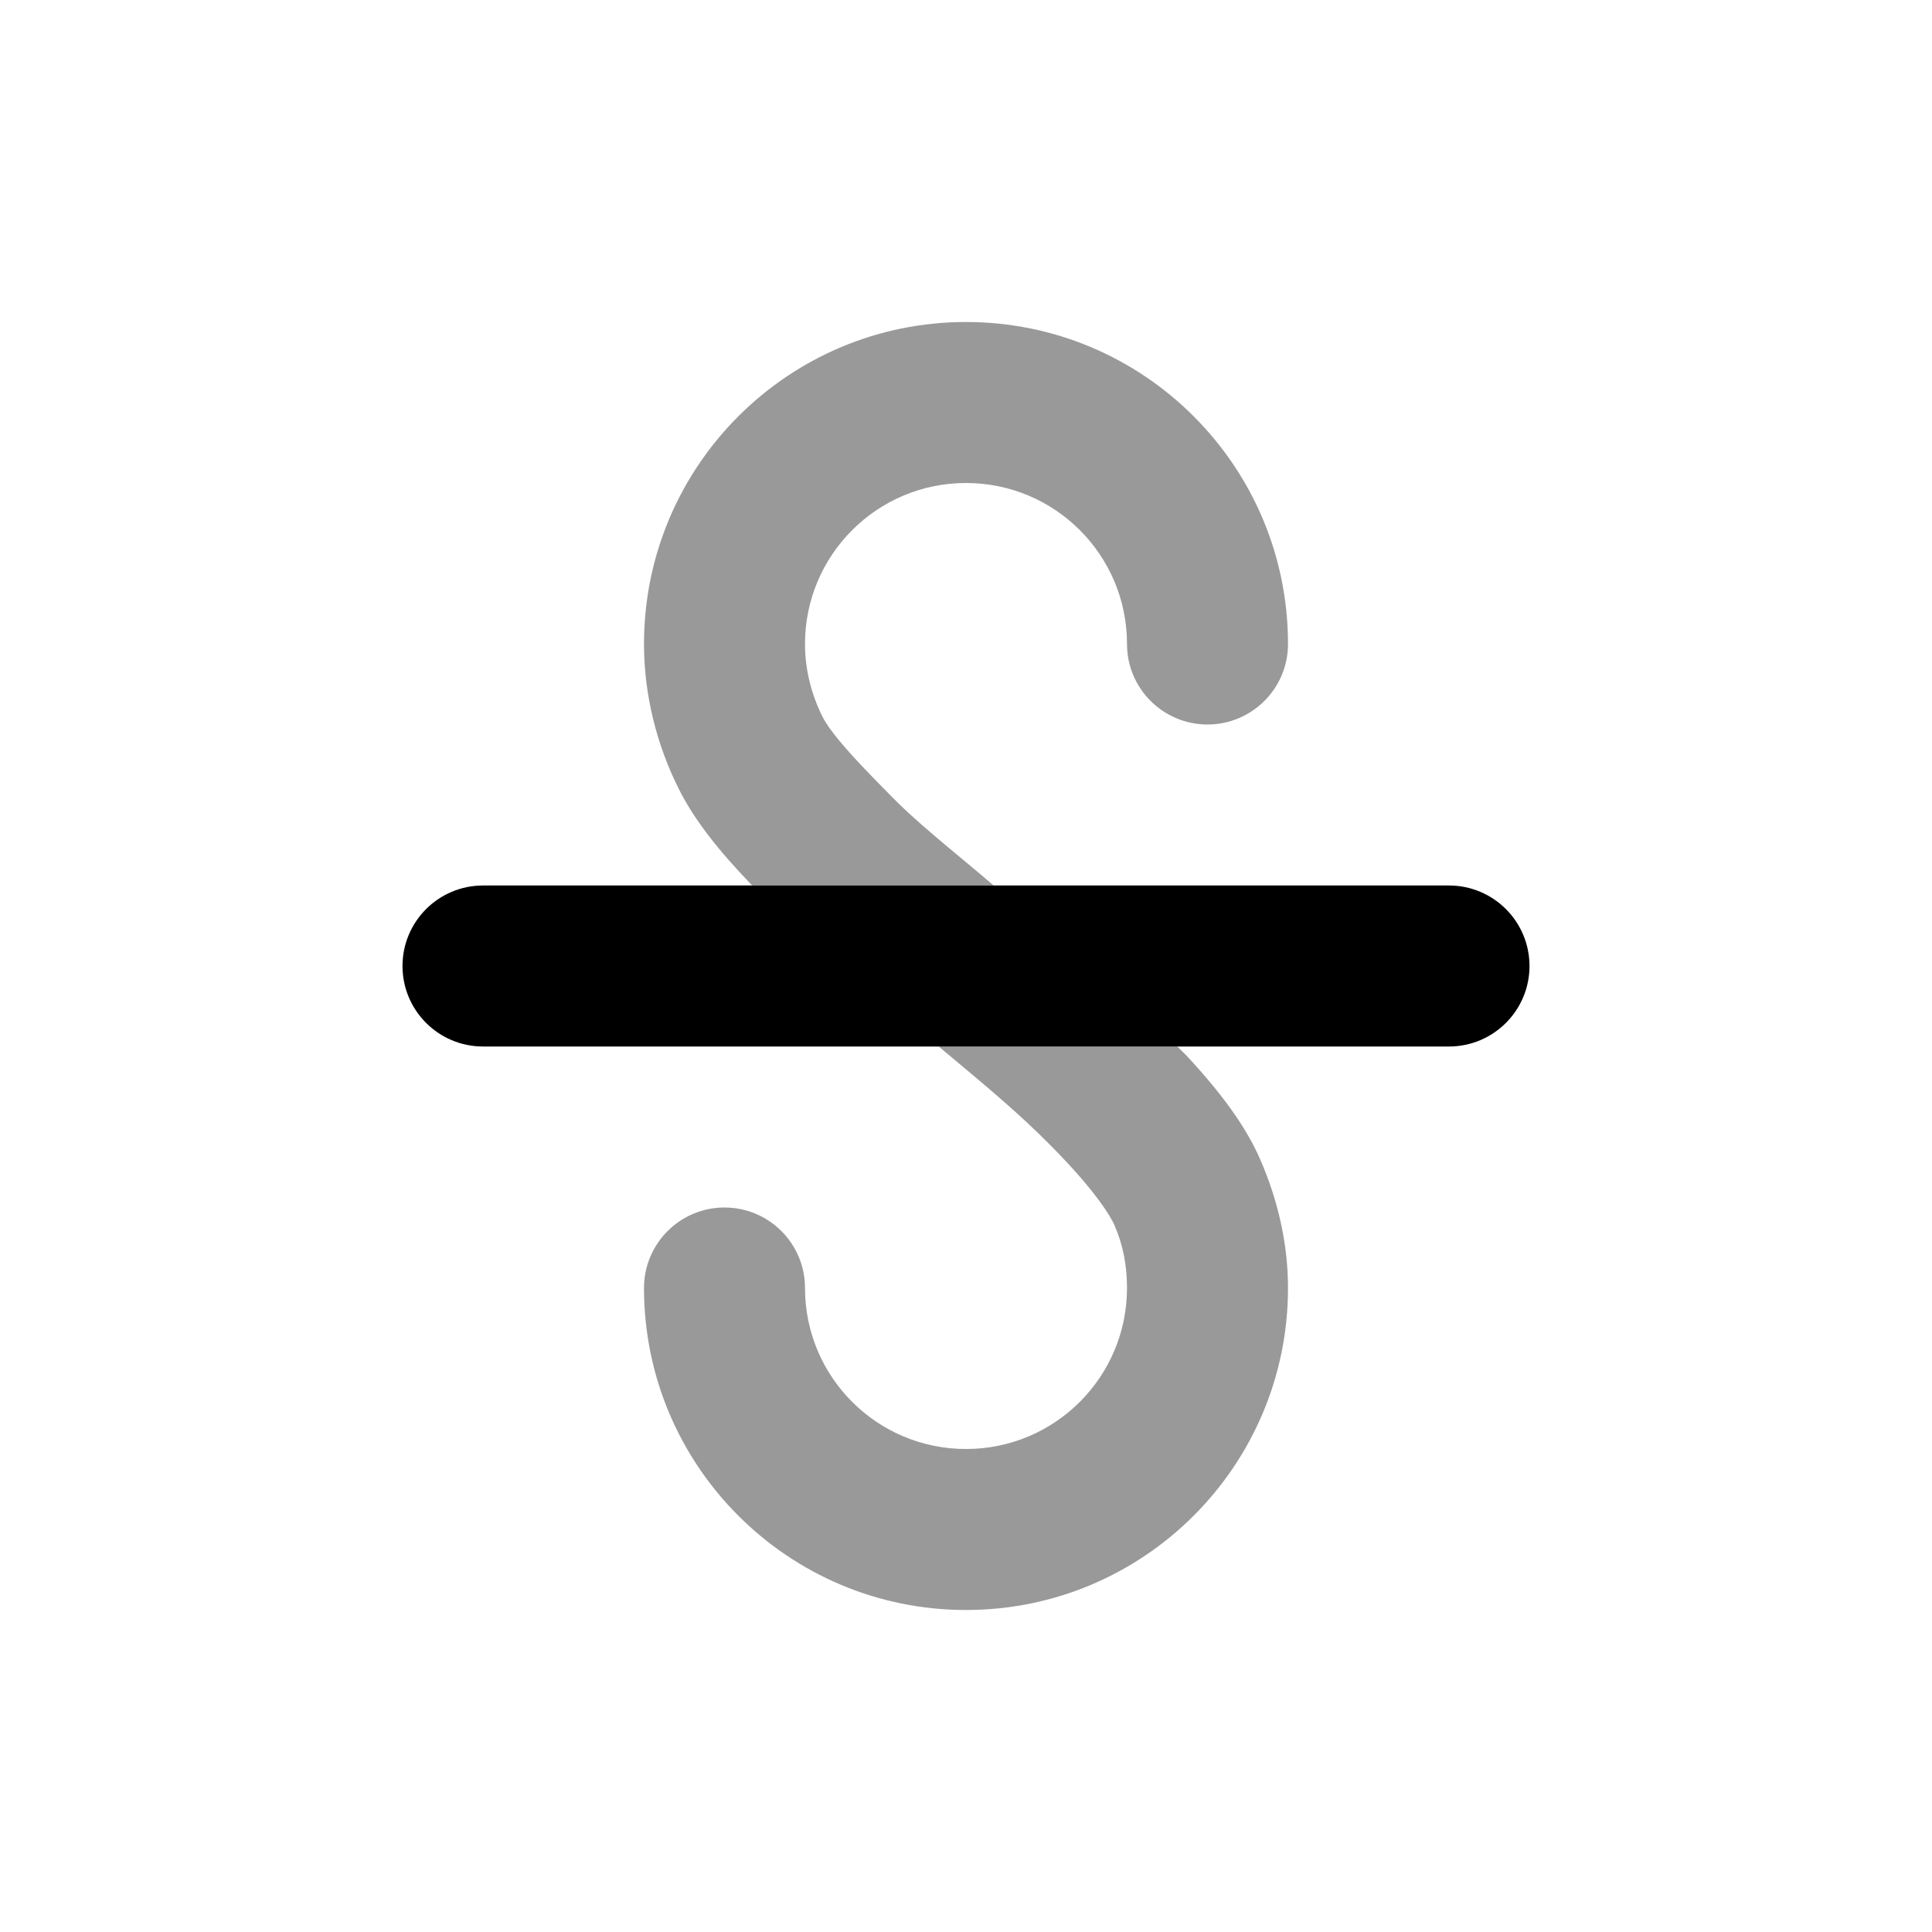 <svg width="24" height="24" viewBox="0 0 24 24" fill="none" xmlns="http://www.w3.org/2000/svg">
<path fill-rule="evenodd" clip-rule="evenodd" d="M5 12C5 11.448 5.448 11 6 11H18C18.552 11 19 11.448 19 12C19 12.552 18.552 13 18 13H6C5.448 13 5 12.552 5 12Z" fill="black"/>
<path fill-rule="evenodd" clip-rule="evenodd" d="M8 8C8 5.791 9.791 4 12 4C14.209 4 16 5.791 16 8C16 8.552 15.552 9 15 9C14.448 9 14 8.552 14 8C14 6.895 13.105 6 12 6C10.895 6 10 6.895 10 8C10 8.318 10.08 8.63 10.219 8.906C10.296 9.06 10.506 9.31 10.812 9.625C10.844 9.658 10.876 9.691 10.909 9.725C11.024 9.843 11.145 9.968 11.281 10.094C11.498 10.293 11.724 10.481 11.95 10.669C12.082 10.779 12.214 10.888 12.344 11L9.344 11C8.925 10.567 8.623 10.18 8.438 9.812C8.158 9.258 8 8.632 8 8ZM11.661 13C12.025 13.305 12.411 13.622 12.75 13.937C12.957 14.131 13.119 14.294 13.281 14.469C13.569 14.779 13.778 15.068 13.844 15.219C13.952 15.467 14 15.721 14 16C14 17.105 13.105 18 12 18C10.895 18 10 17.105 10 16C10 15.448 9.552 15 9 15C8.448 15 8 15.448 8 16C8 18.209 9.791 20 12 20C14.209 20 16 18.209 16 16C16 15.446 15.873 14.905 15.656 14.406C15.481 14.002 15.179 13.587 14.75 13.125C14.713 13.085 14.664 13.041 14.625 13H11.661Z" fill="black" fill-opacity="0.4"/>
</svg>
